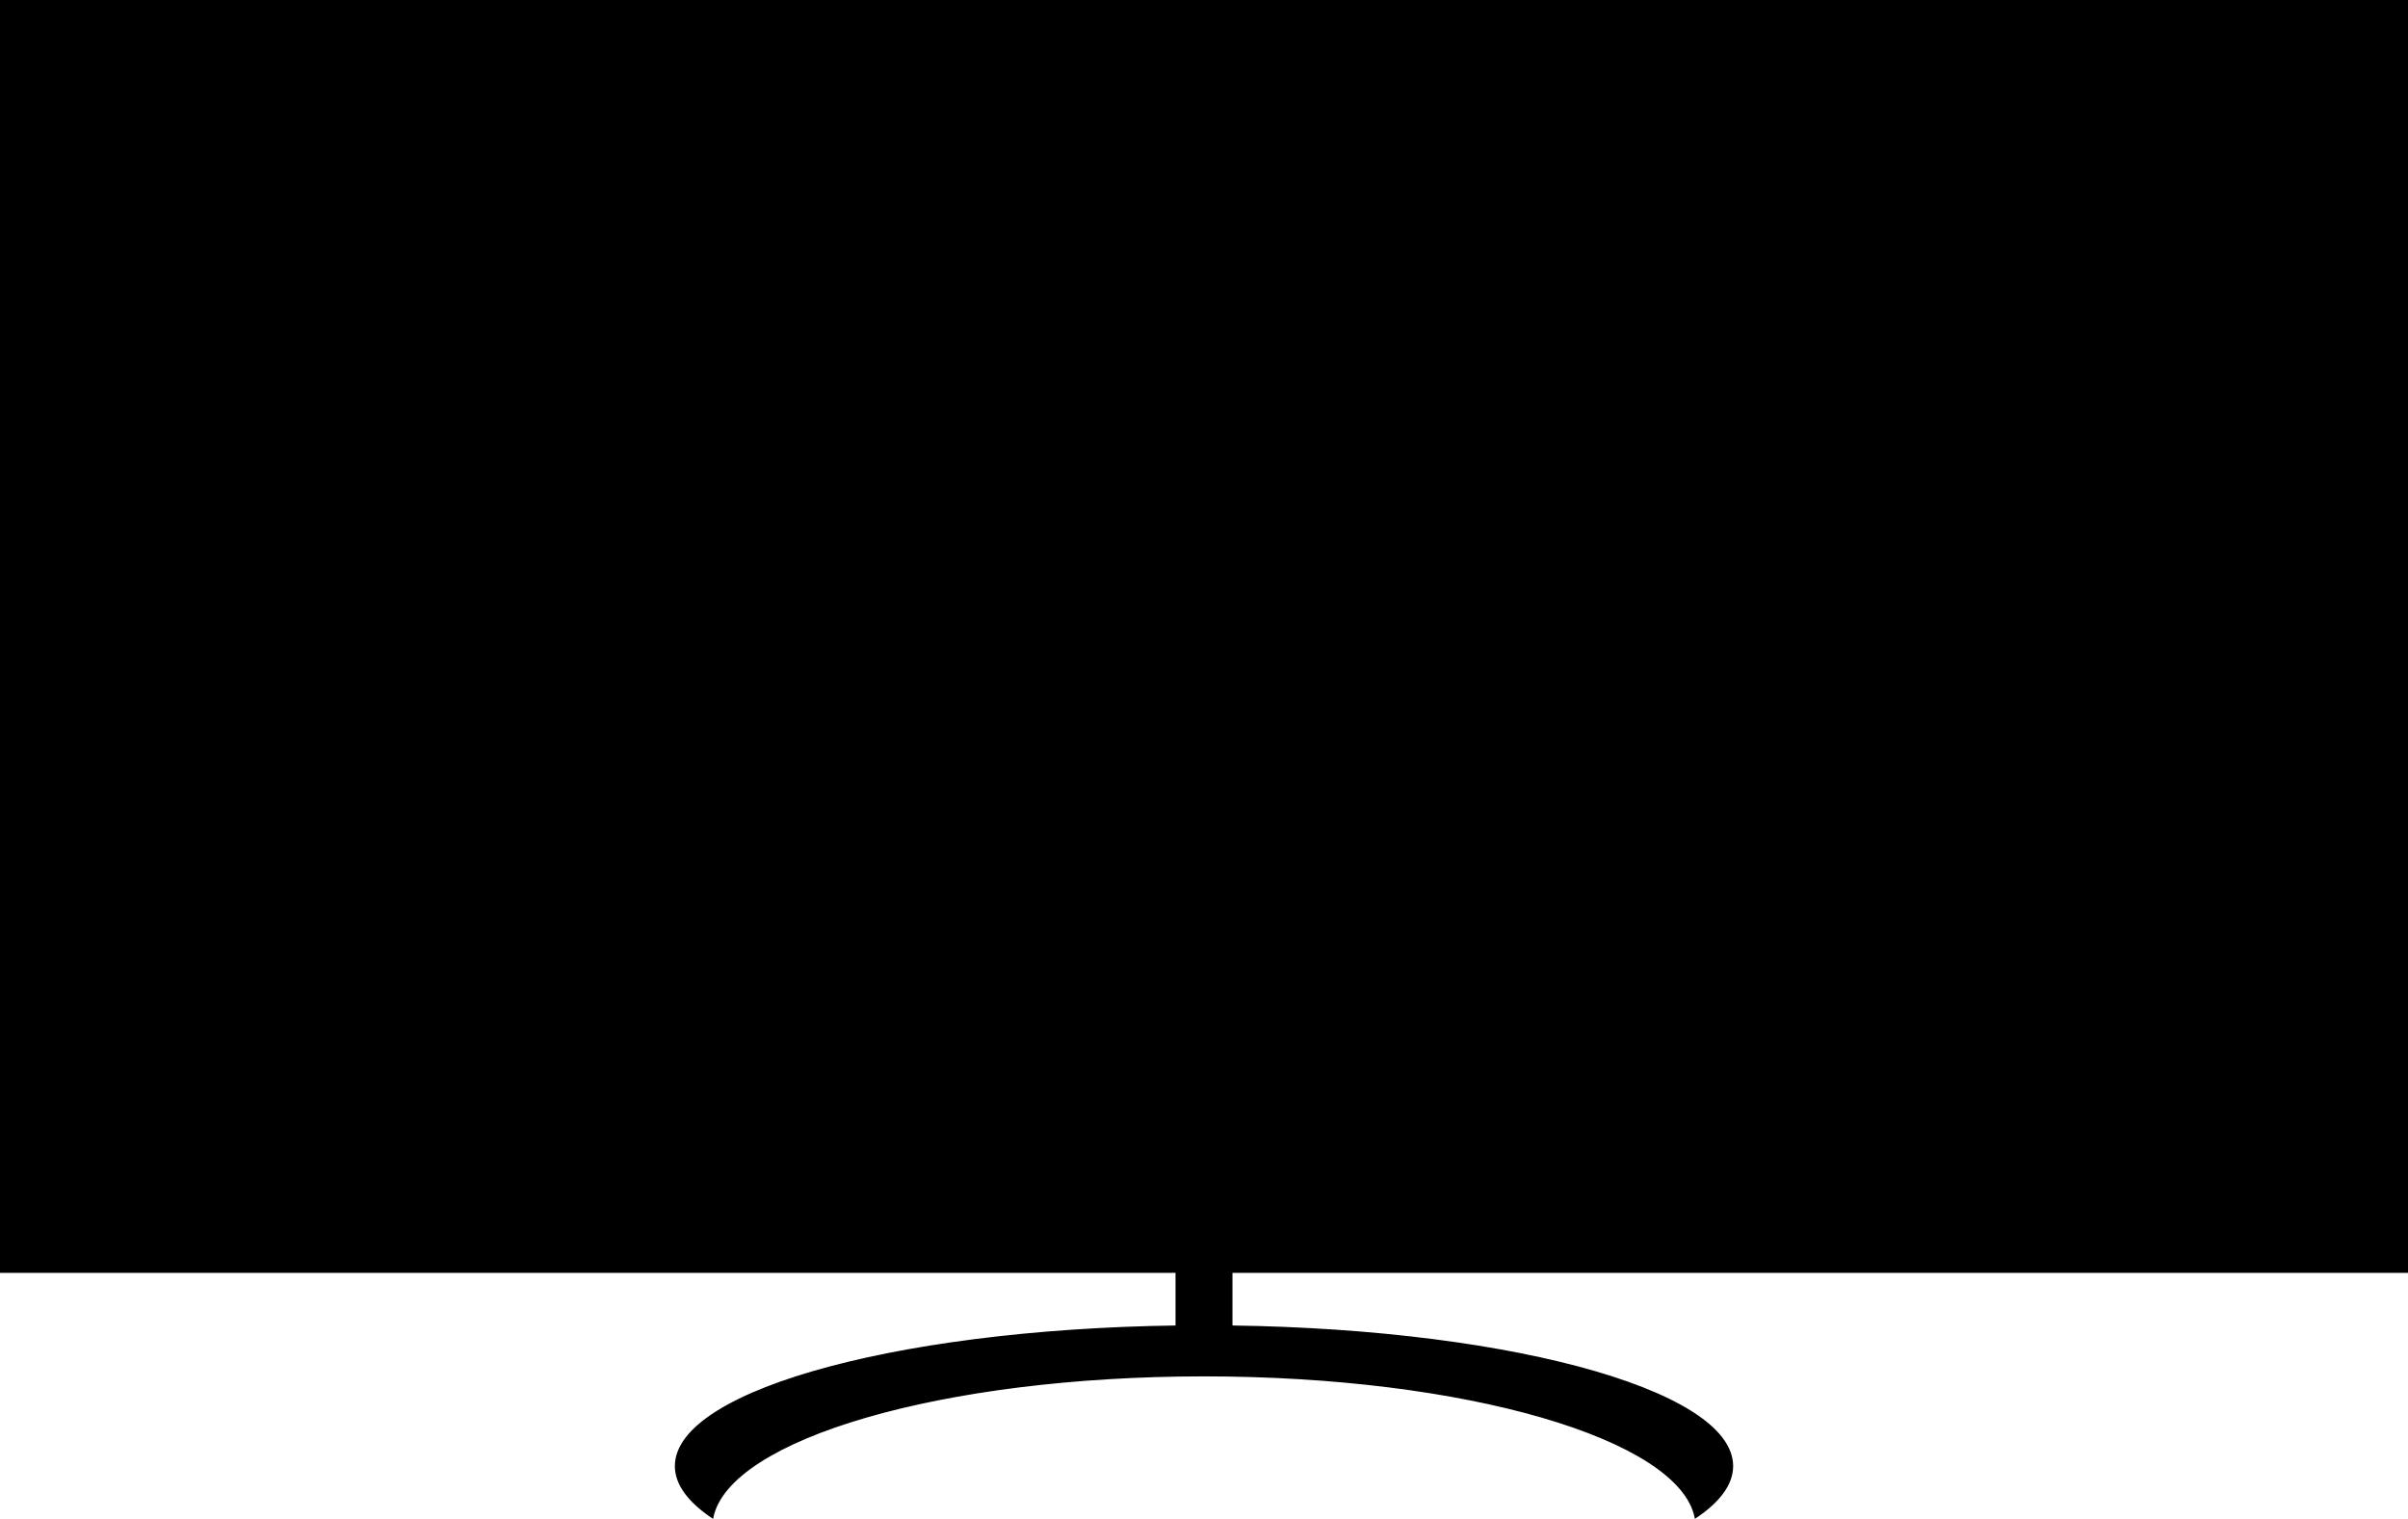 <svg xmlns="http://www.w3.org/2000/svg" viewBox="0 0 1516 956.21"><defs><style>.cls-1,.cls-2{stroke:#000;stroke-miterlimit:10;}.cls-2{stroke-width:40px;}</style></defs><g id="レイヤー_2" data-name="レイヤー 2"><g id="レイヤー_1-2" data-name="レイヤー 1"><path class="cls-1" d="M758,834.84c-183.71,0-332.63,39.46-332.63,88.13,0,11.44,8.24,22.38,23.22,32.41C458.67,905.51,593.33,866,758,866s299.33,39.49,309.41,89.36c15-10,23.22-21,23.22-32.41C1090.63,874.3,941.71,834.84,758,834.84Z"/><rect class="cls-1" x="740.58" y="781.83" width="34.84" height="73.77"/><rect class="cls-2" x="20" y="20" width="1476" height="761.33"/></g></g></svg>